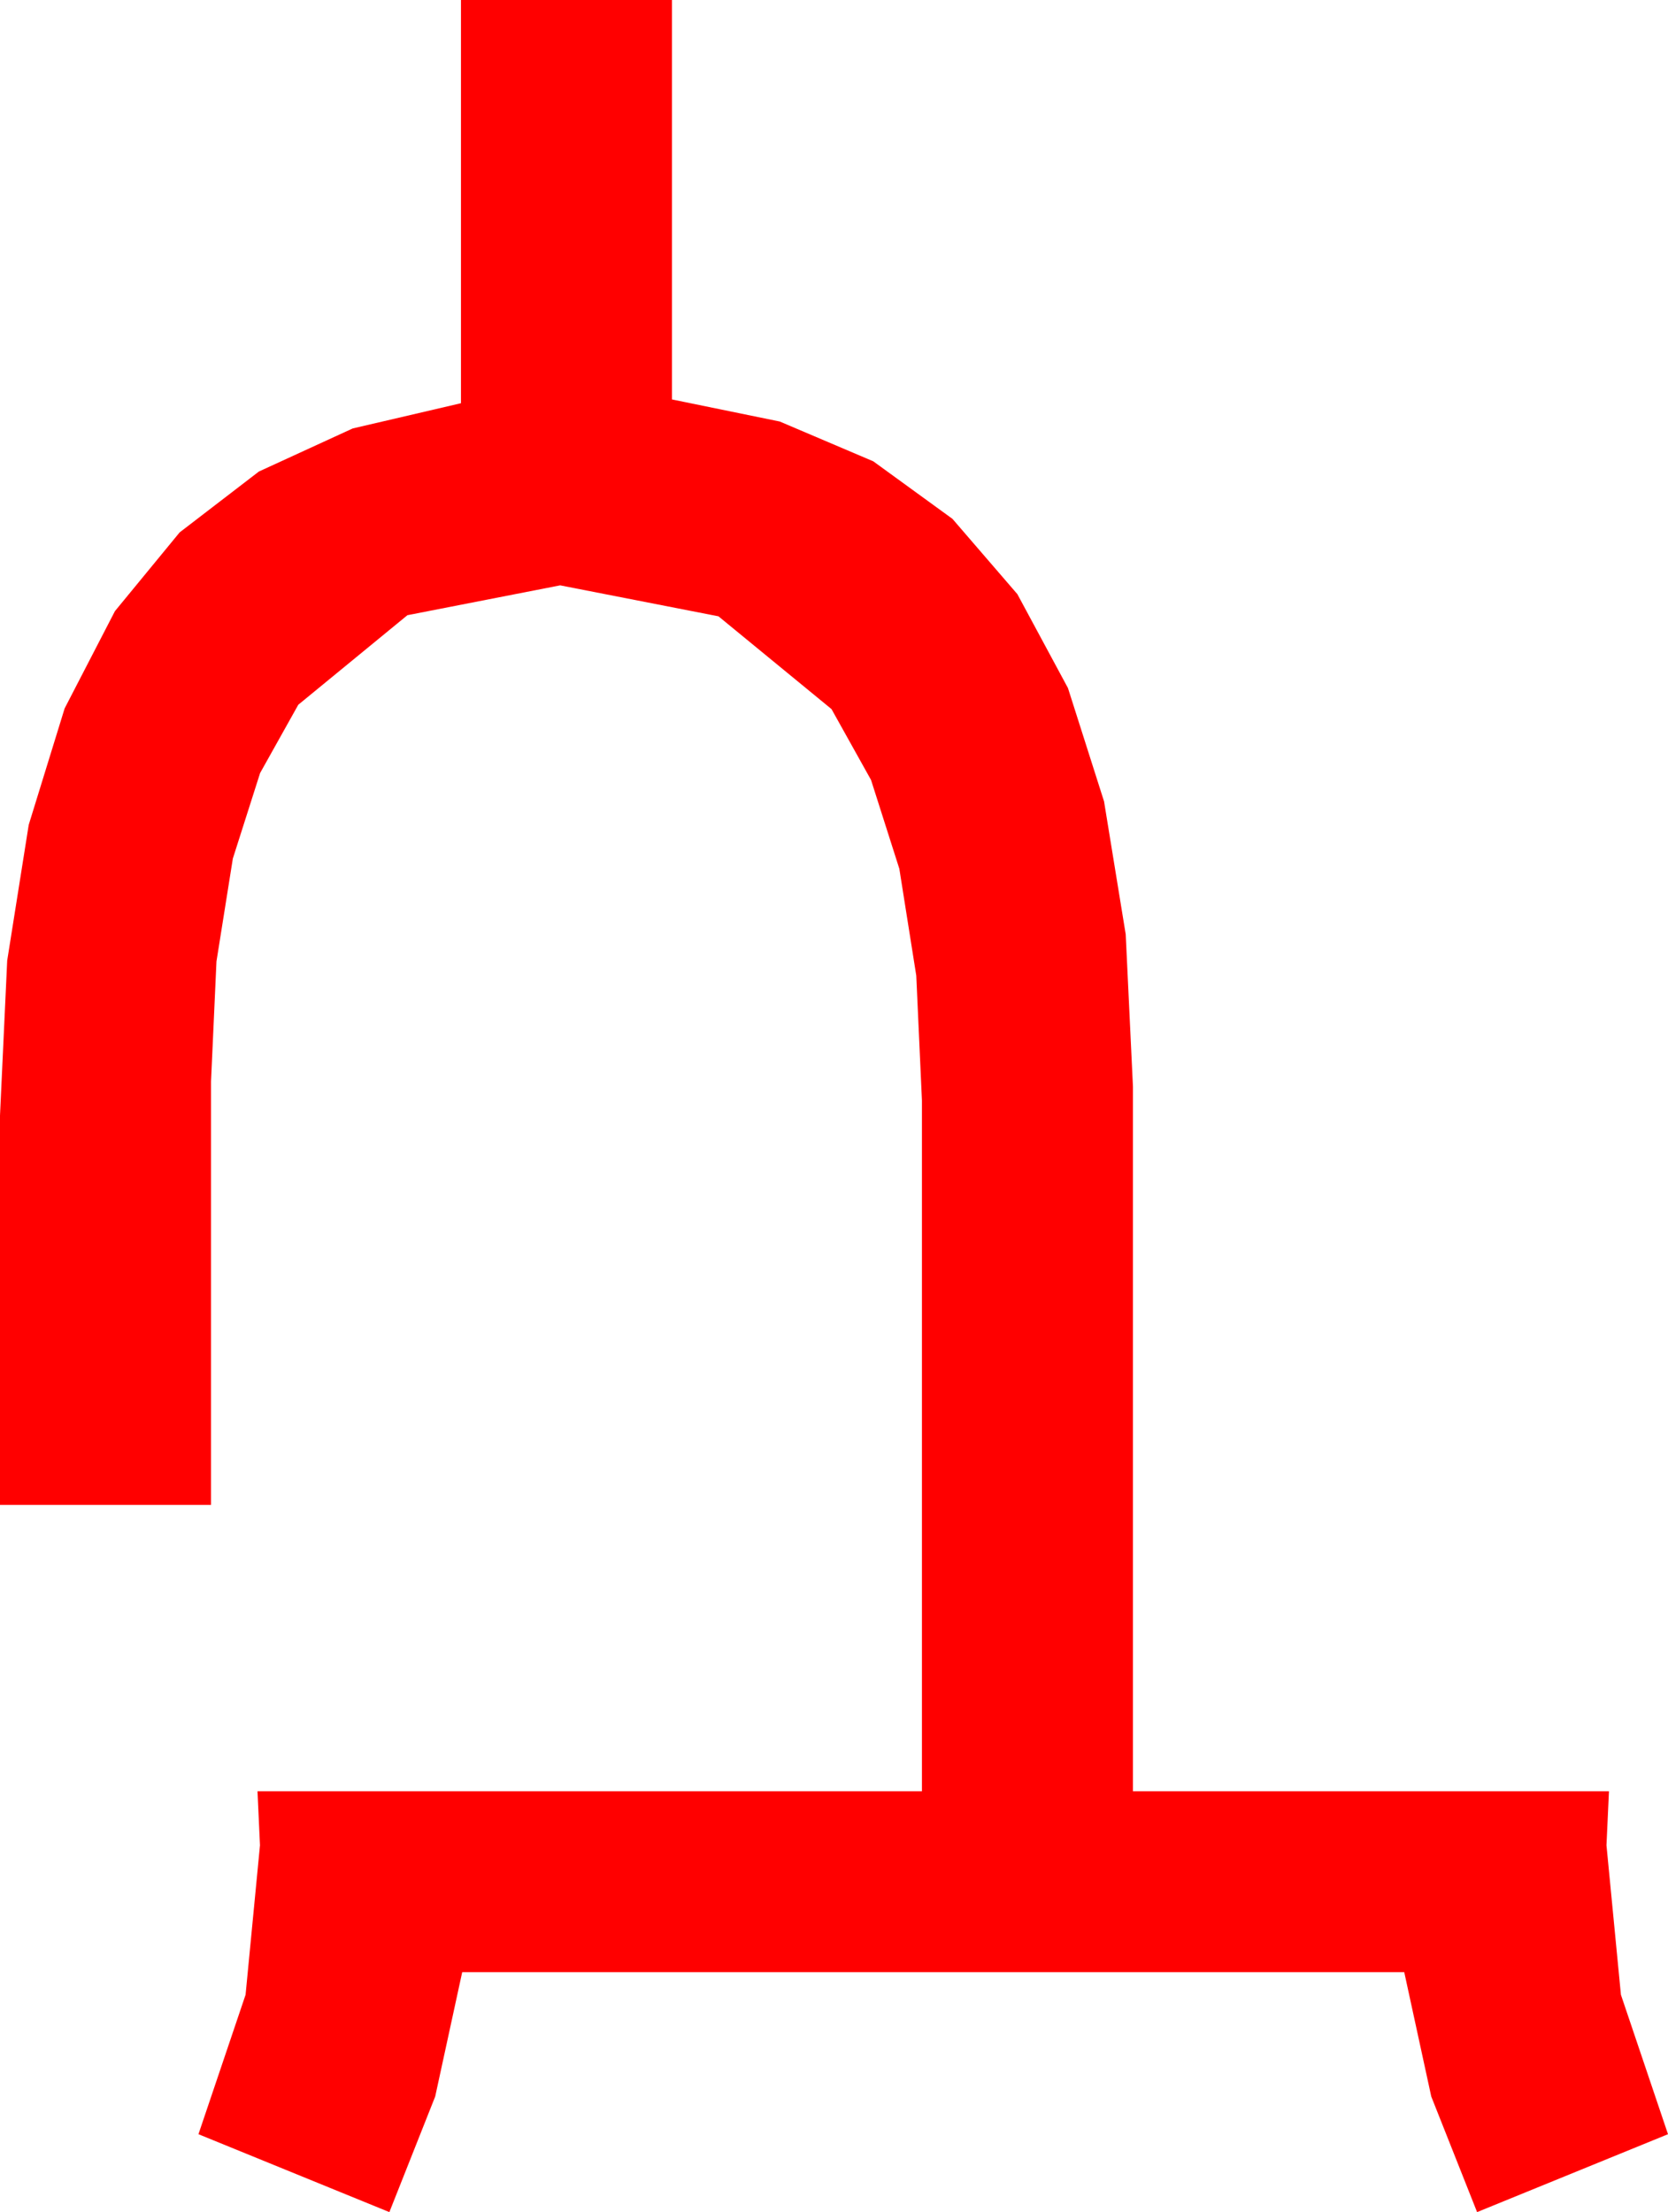 <?xml version="1.0" encoding="utf-8"?>
<!DOCTYPE svg PUBLIC "-//W3C//DTD SVG 1.1//EN" "http://www.w3.org/Graphics/SVG/1.1/DTD/svg11.dtd">
<svg width="38.906" height="51.592" xmlns="http://www.w3.org/2000/svg" xmlns:xlink="http://www.w3.org/1999/xlink" xmlns:xml="http://www.w3.org/XML/1998/namespace" version="1.1">
  <g>
    <g>
      <path style="fill:#FF0000;fill-opacity:1" d="M10.752,0L15.674,0 15.674,9.316 18.188,9.831 20.369,10.759 22.216,12.101 23.73,13.857 24.91,16.047 25.752,18.691 26.257,21.79 26.426,25.342 26.426,41.777 37.529,41.777 37.471,43.037 37.808,46.523 38.906,49.775 34.453,51.592 33.384,48.896 32.754,45.996 10.781,45.996 10.151,48.896 9.082,51.592 4.629,49.775 5.728,46.523 6.064,43.037 6.006,41.777 21.504,41.777 21.504,25.664 21.372,22.754 20.977,20.262 20.317,18.191 19.395,16.538 16.758,14.374 13.066,13.652 9.503,14.348 6.958,16.436 6.067,18.029 5.431,20.024 5.049,22.423 4.922,25.225 4.922,35.098 0,35.098 0,26.016 0.168,22.402 0.67,19.237 1.508,16.521 2.681,14.253 4.19,12.417 6.039,10.997 8.226,9.993 10.752,9.404 10.752,0z" />
    </g>
  </g>
</svg>